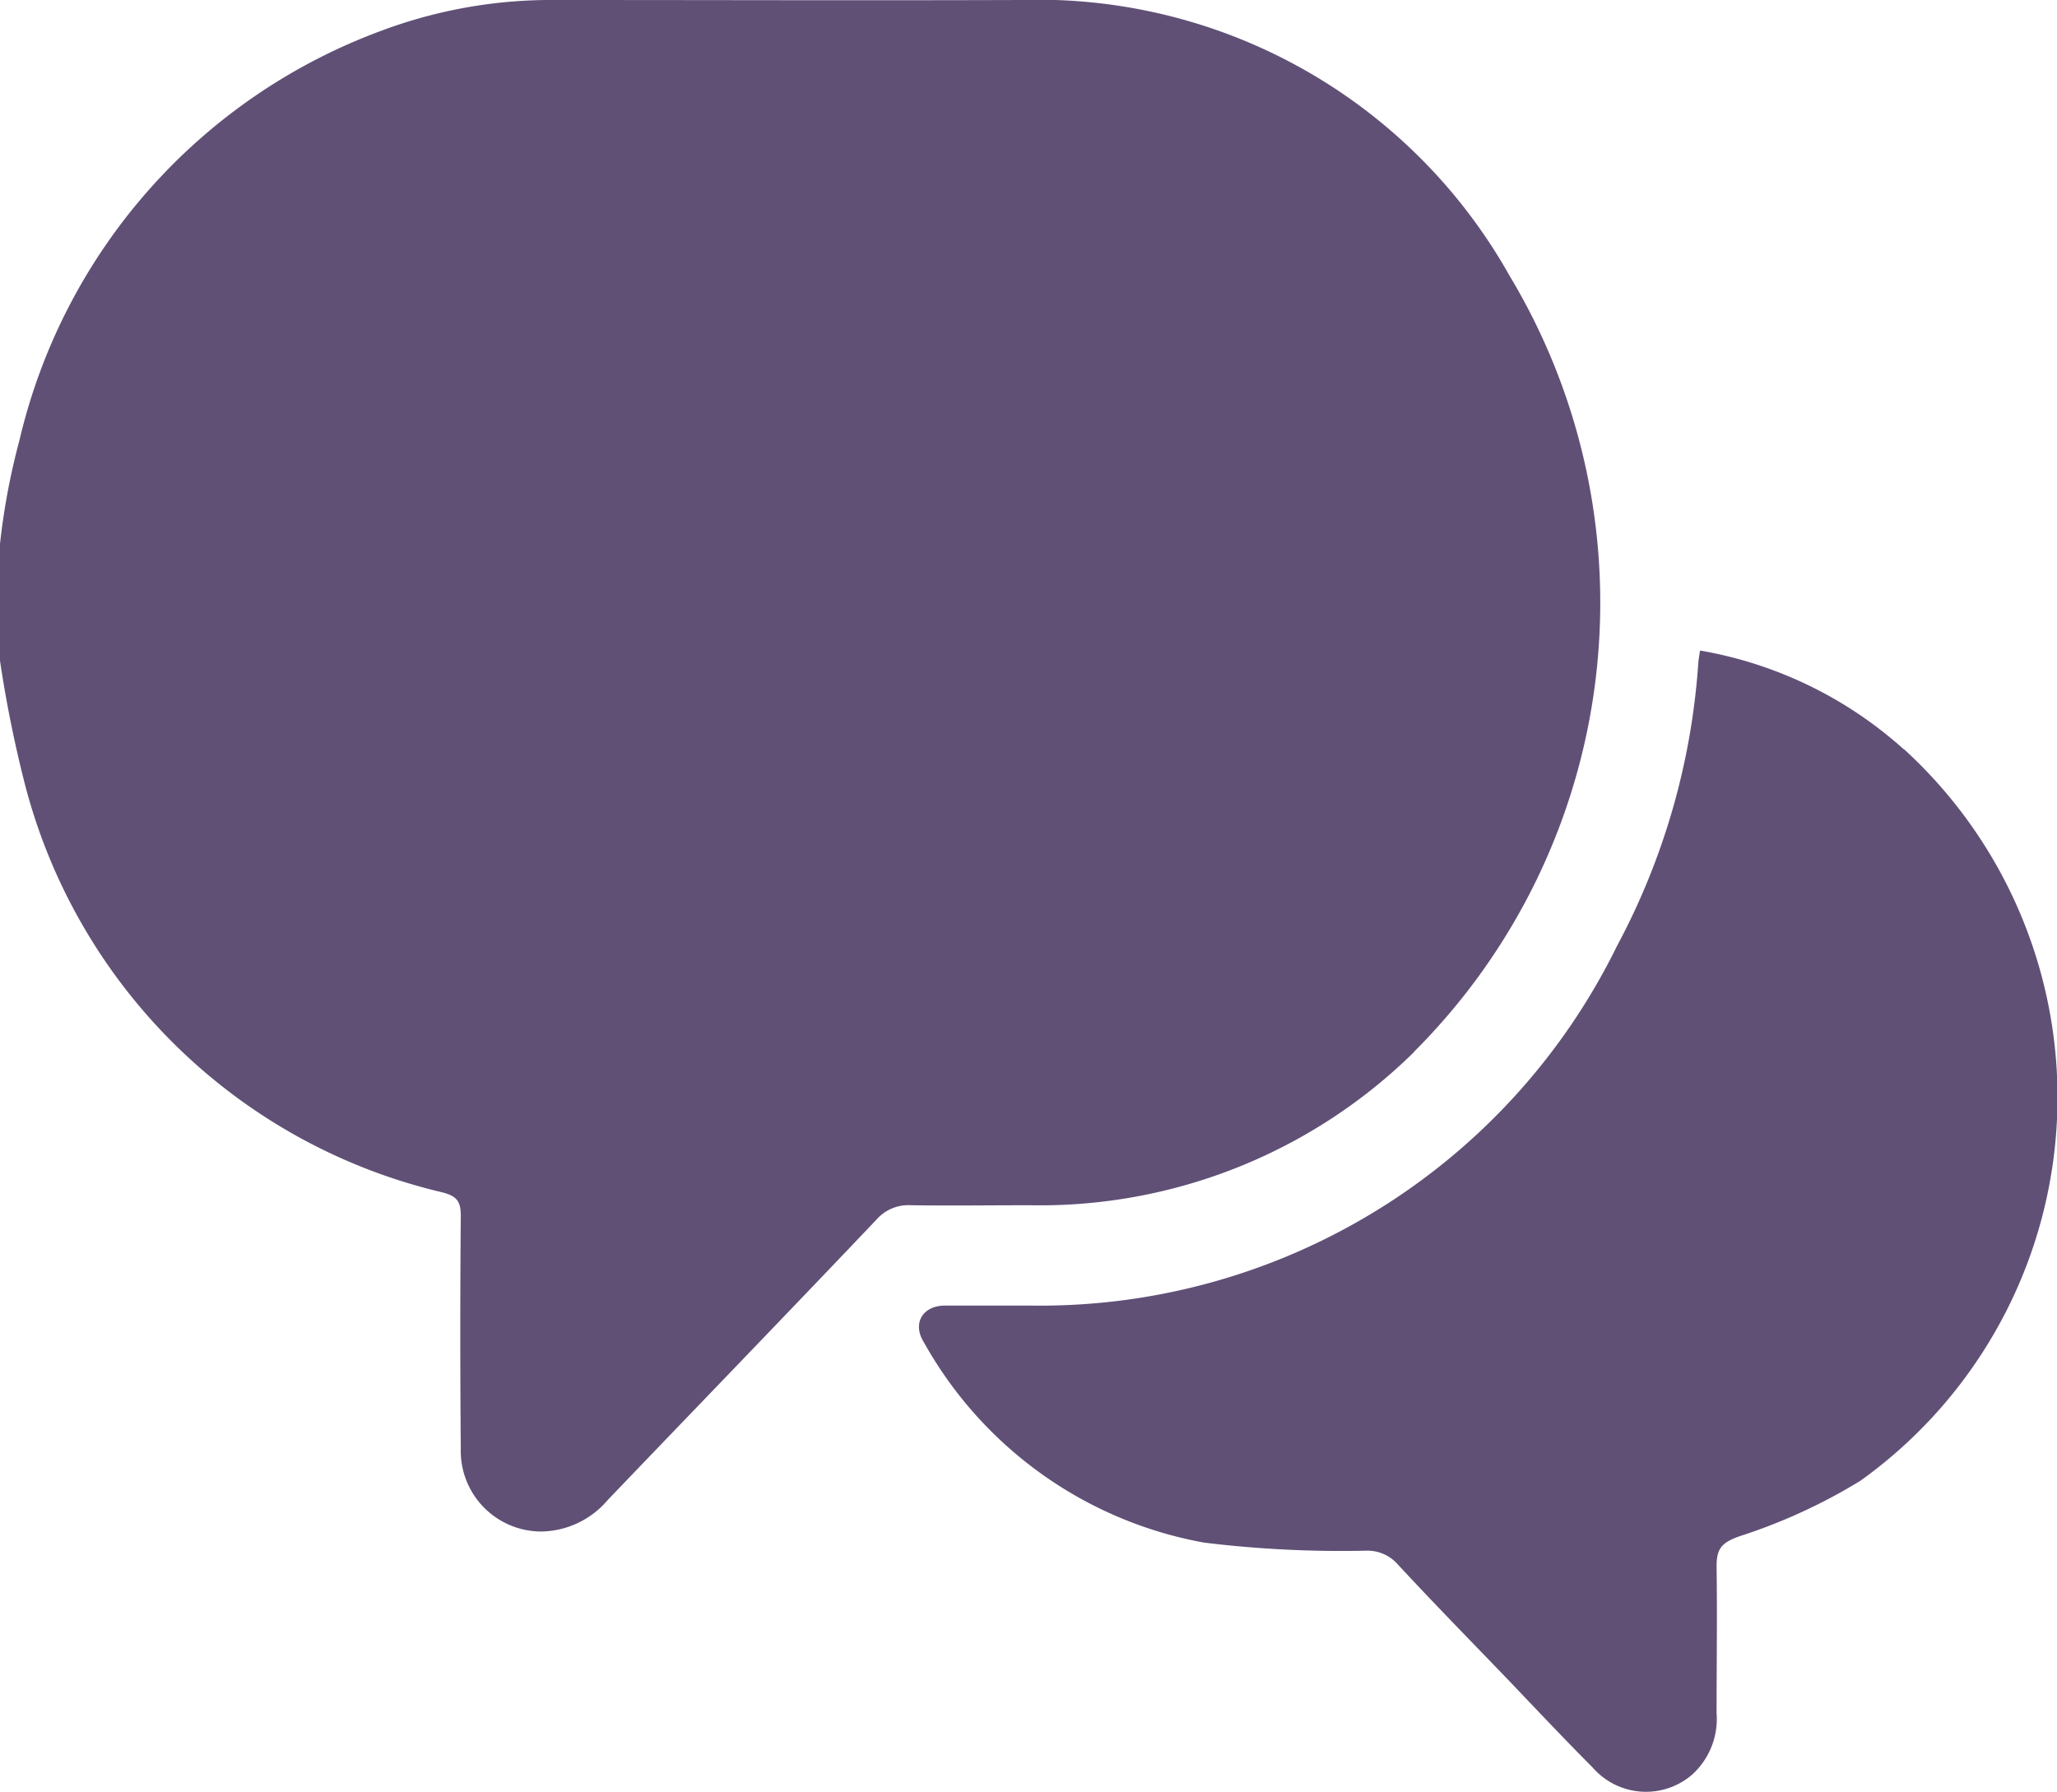 <svg xmlns="http://www.w3.org/2000/svg" width="22.968" height="20.007" viewBox="0 0 22.968 20.007">
  <g id="Group_164456" data-name="Group 164456" transform="translate(3302 -9098)">
    <path id="Path_2053" data-name="Path 2053" d="M85.793,47.837a5.951,5.951,0,0,1-4.287,1.712c-.442,0-.885.006-1.327,0h0a.473.473,0,0,0-.39.161c-.995,1.047-2,2.086-3,3.13a.99.99,0,0,1-.747.352.9.9,0,0,1-.894-.927q-.011-1.3,0-2.6c0-.165-.048-.22-.214-.262A6.3,6.3,0,0,1,70.269,44.8,13.664,13.664,0,0,1,70,43.448V42.192a7.643,7.643,0,0,1,.22-1.184,6.439,6.439,0,0,1,4.05-4.577,5.405,5.405,0,0,1,1.937-.34c1.732,0,3.463.006,5.194,0a6.038,6.038,0,0,1,5.458,3.08,7.086,7.086,0,0,1-1.069,8.666Z" transform="translate(-3372.003 9061.909)" fill="#605076"/>
    <path id="Path_2054" data-name="Path 2054" d="M331.174,214.289a4.55,4.55,0,0,0-2.272-1.1c-.009.063-.016.1-.019.135a7.8,7.8,0,0,1-.908,3.164,7.173,7.173,0,0,1-6.556,4.015c-.314,0-.628,0-.944,0-.256,0-.37.2-.24.409a4.5,4.5,0,0,0,3.13,2.238,12.6,12.6,0,0,0,1.813.09h0a.449.449,0,0,1,.349.153c.4.432.816.856,1.226,1.282.314.329.628.663.951.987a.789.789,0,0,0,1.111.078.84.84,0,0,0,.272-.685c0-.546.008-1.091,0-1.637,0-.2.053-.264.247-.336a6.248,6.248,0,0,0,1.358-.622,5.265,5.265,0,0,0,.487-8.17Z" transform="translate(-3611.92 8892.075)" fill="#605076"/>
  </g>
</svg>
